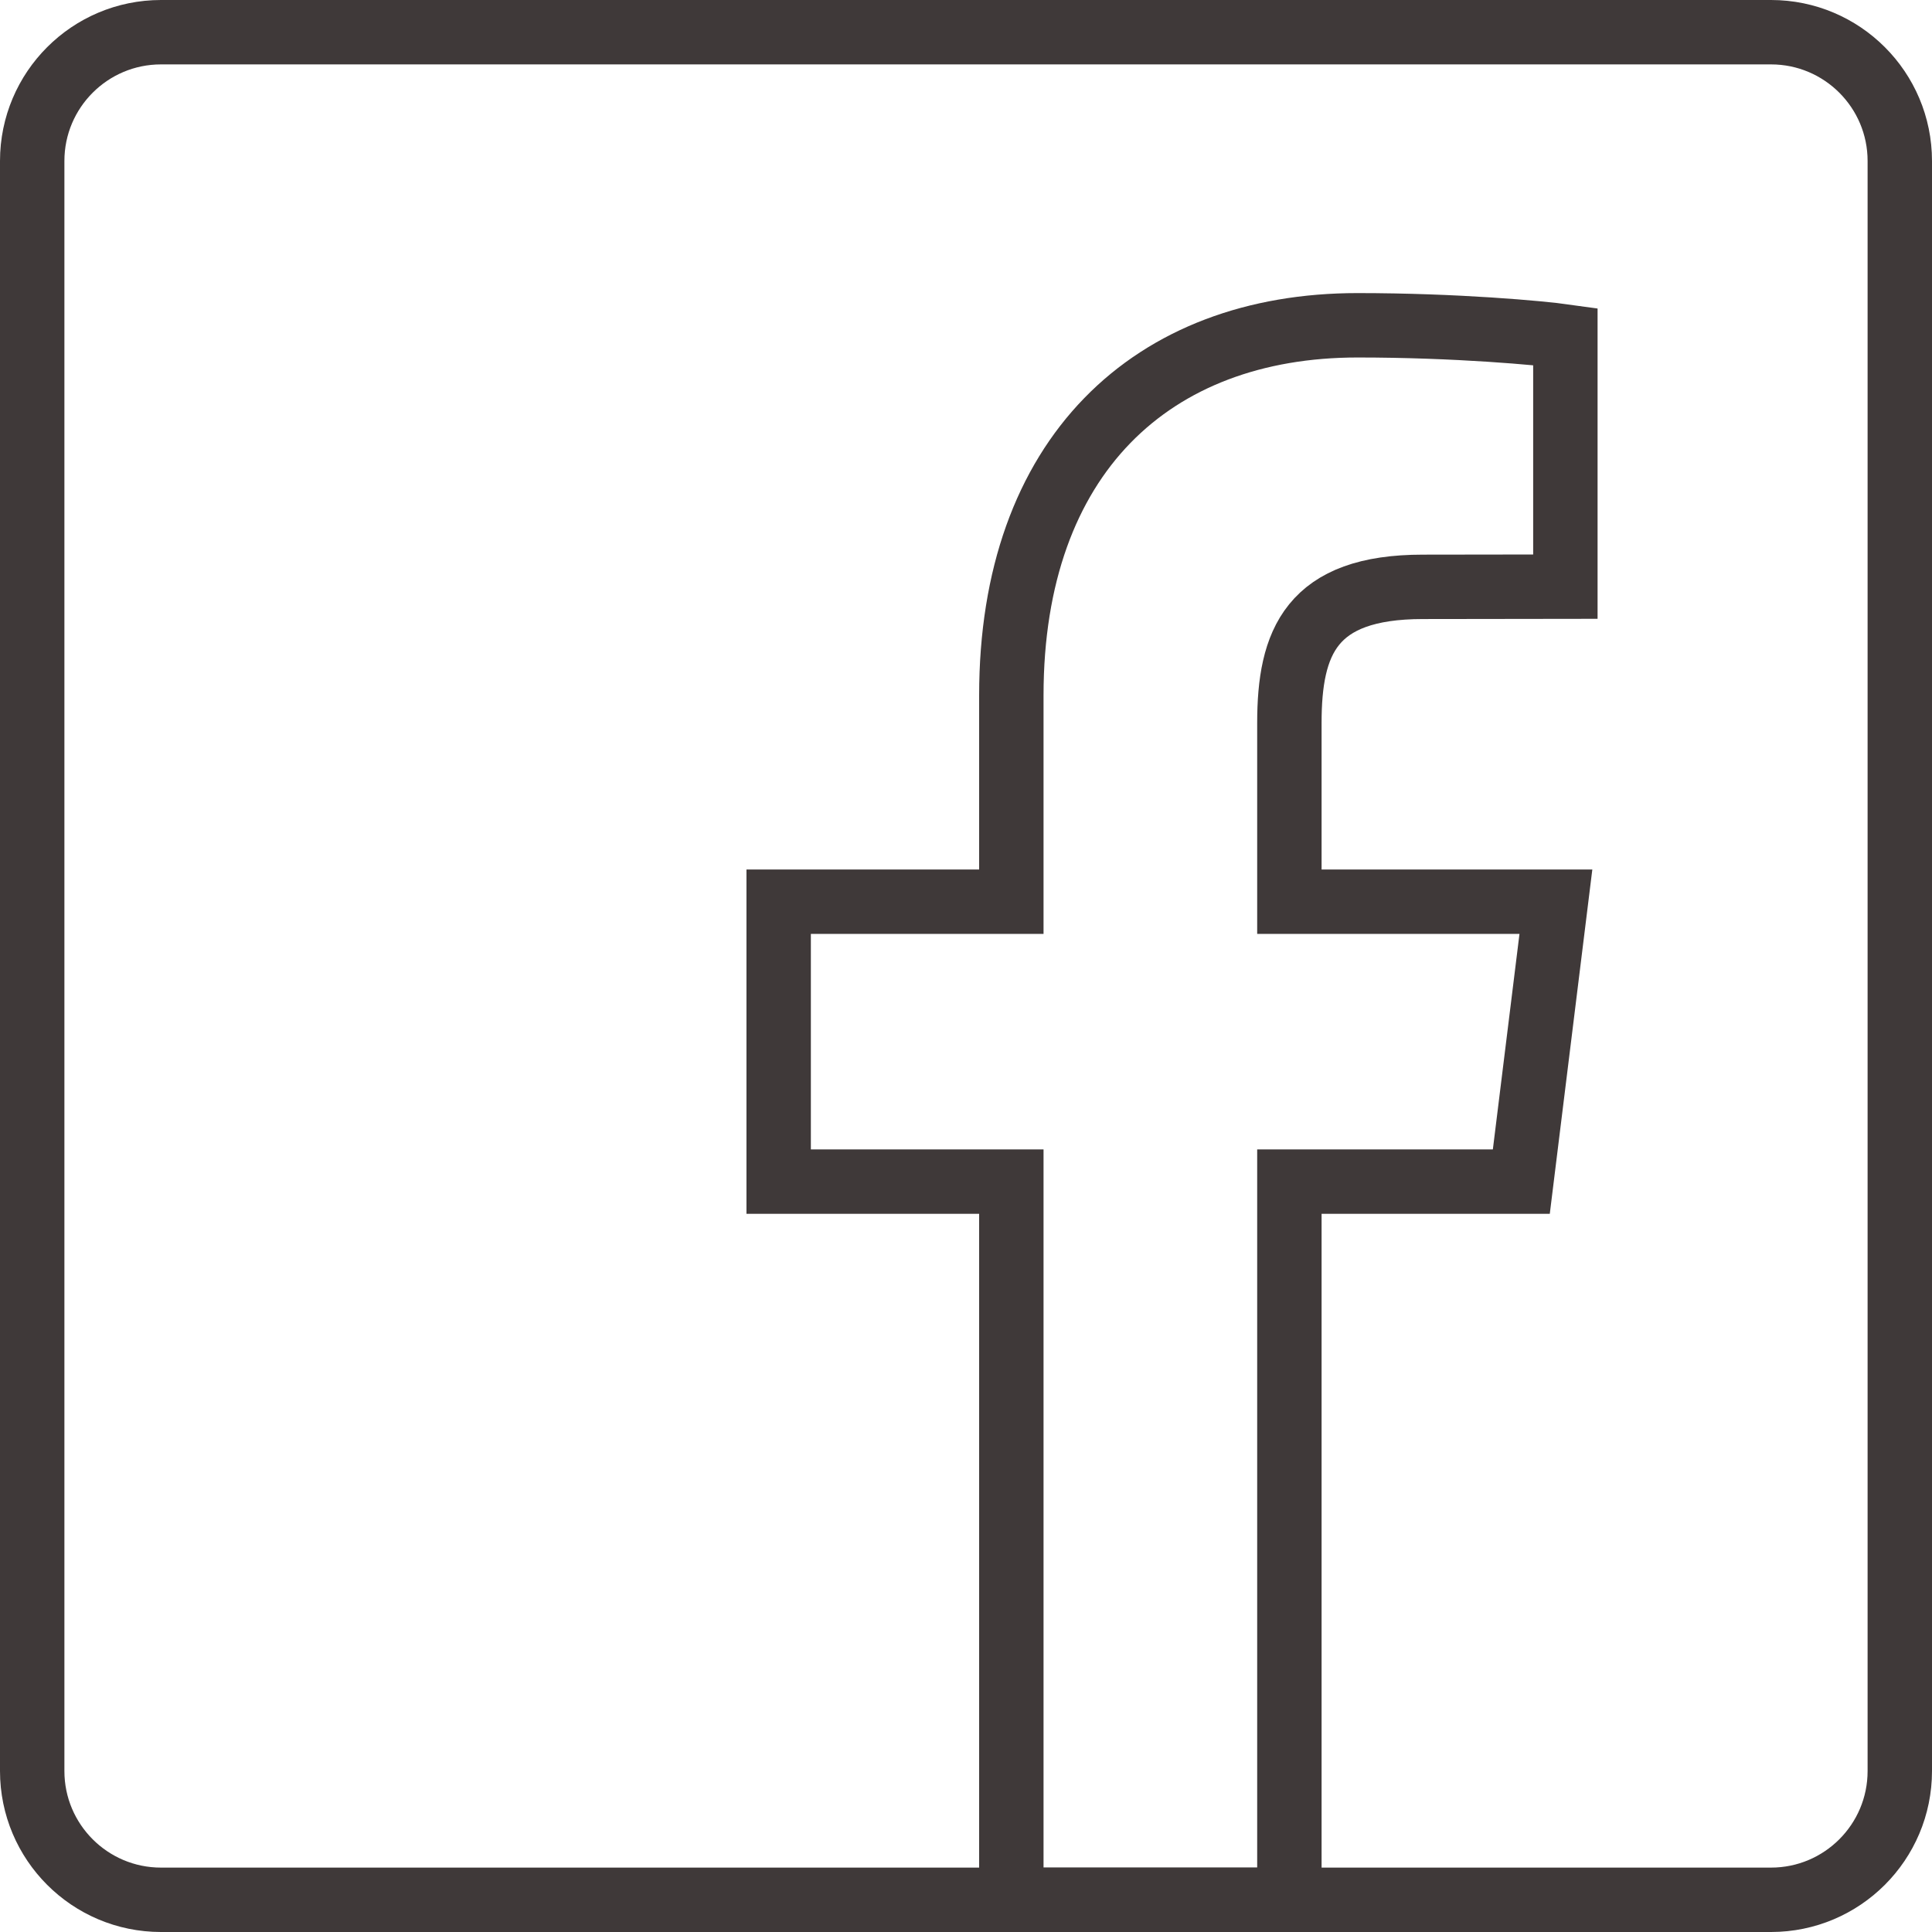 <?xml version="1.0" ?>
<svg height="30px" version="1.1" viewBox="0 0 60 60" width="30px" xmlns="http://www.w3.org/2000/svg"
    xmlns:xlink="http://www.w3.org/1999/xlink">
    <title />
    <desc />
    <defs />
    <g fill="none" fill-rule="evenodd" id="Page-1" stroke="none" stroke-width="1">
        <g id="Facebook" stroke="#3f3939" stroke-width="2" transform="translate(1, 1)">
            <path
                d="M39.043,58 L39.043,35.696 L46.246,35.696 L47.32,27.003 L39.043,27.003 L39.043,21.454 C39.043,18.94 39.713,17.225 43.187,17.225 L47.614,17.219 L47.614,9.45 C46.847,9.342 44.22,9.102 41.161,9.102 C34.778,9.102 30.408,13.157 30.408,20.596 L30.408,27.003 L23.182,27.003 L23.182,35.696 L30.408,35.696 L30.408,58 L39.043,58 L39.043,58 Z"
                id="Stroke-1" />
            <path
                d="M54,58 L4,58 C1.791,58 0,56.209 0,54 L0,4 C0,1.791 1.791,0 4,0 L54,0 C56.209,0 58,1.791 58,4 L58,54 C58,56.209 56.209,58 54,58 L54,58 Z"
                id="Stroke-99" stroke-linejoin="round" />
        </g>
    </g>
</svg>